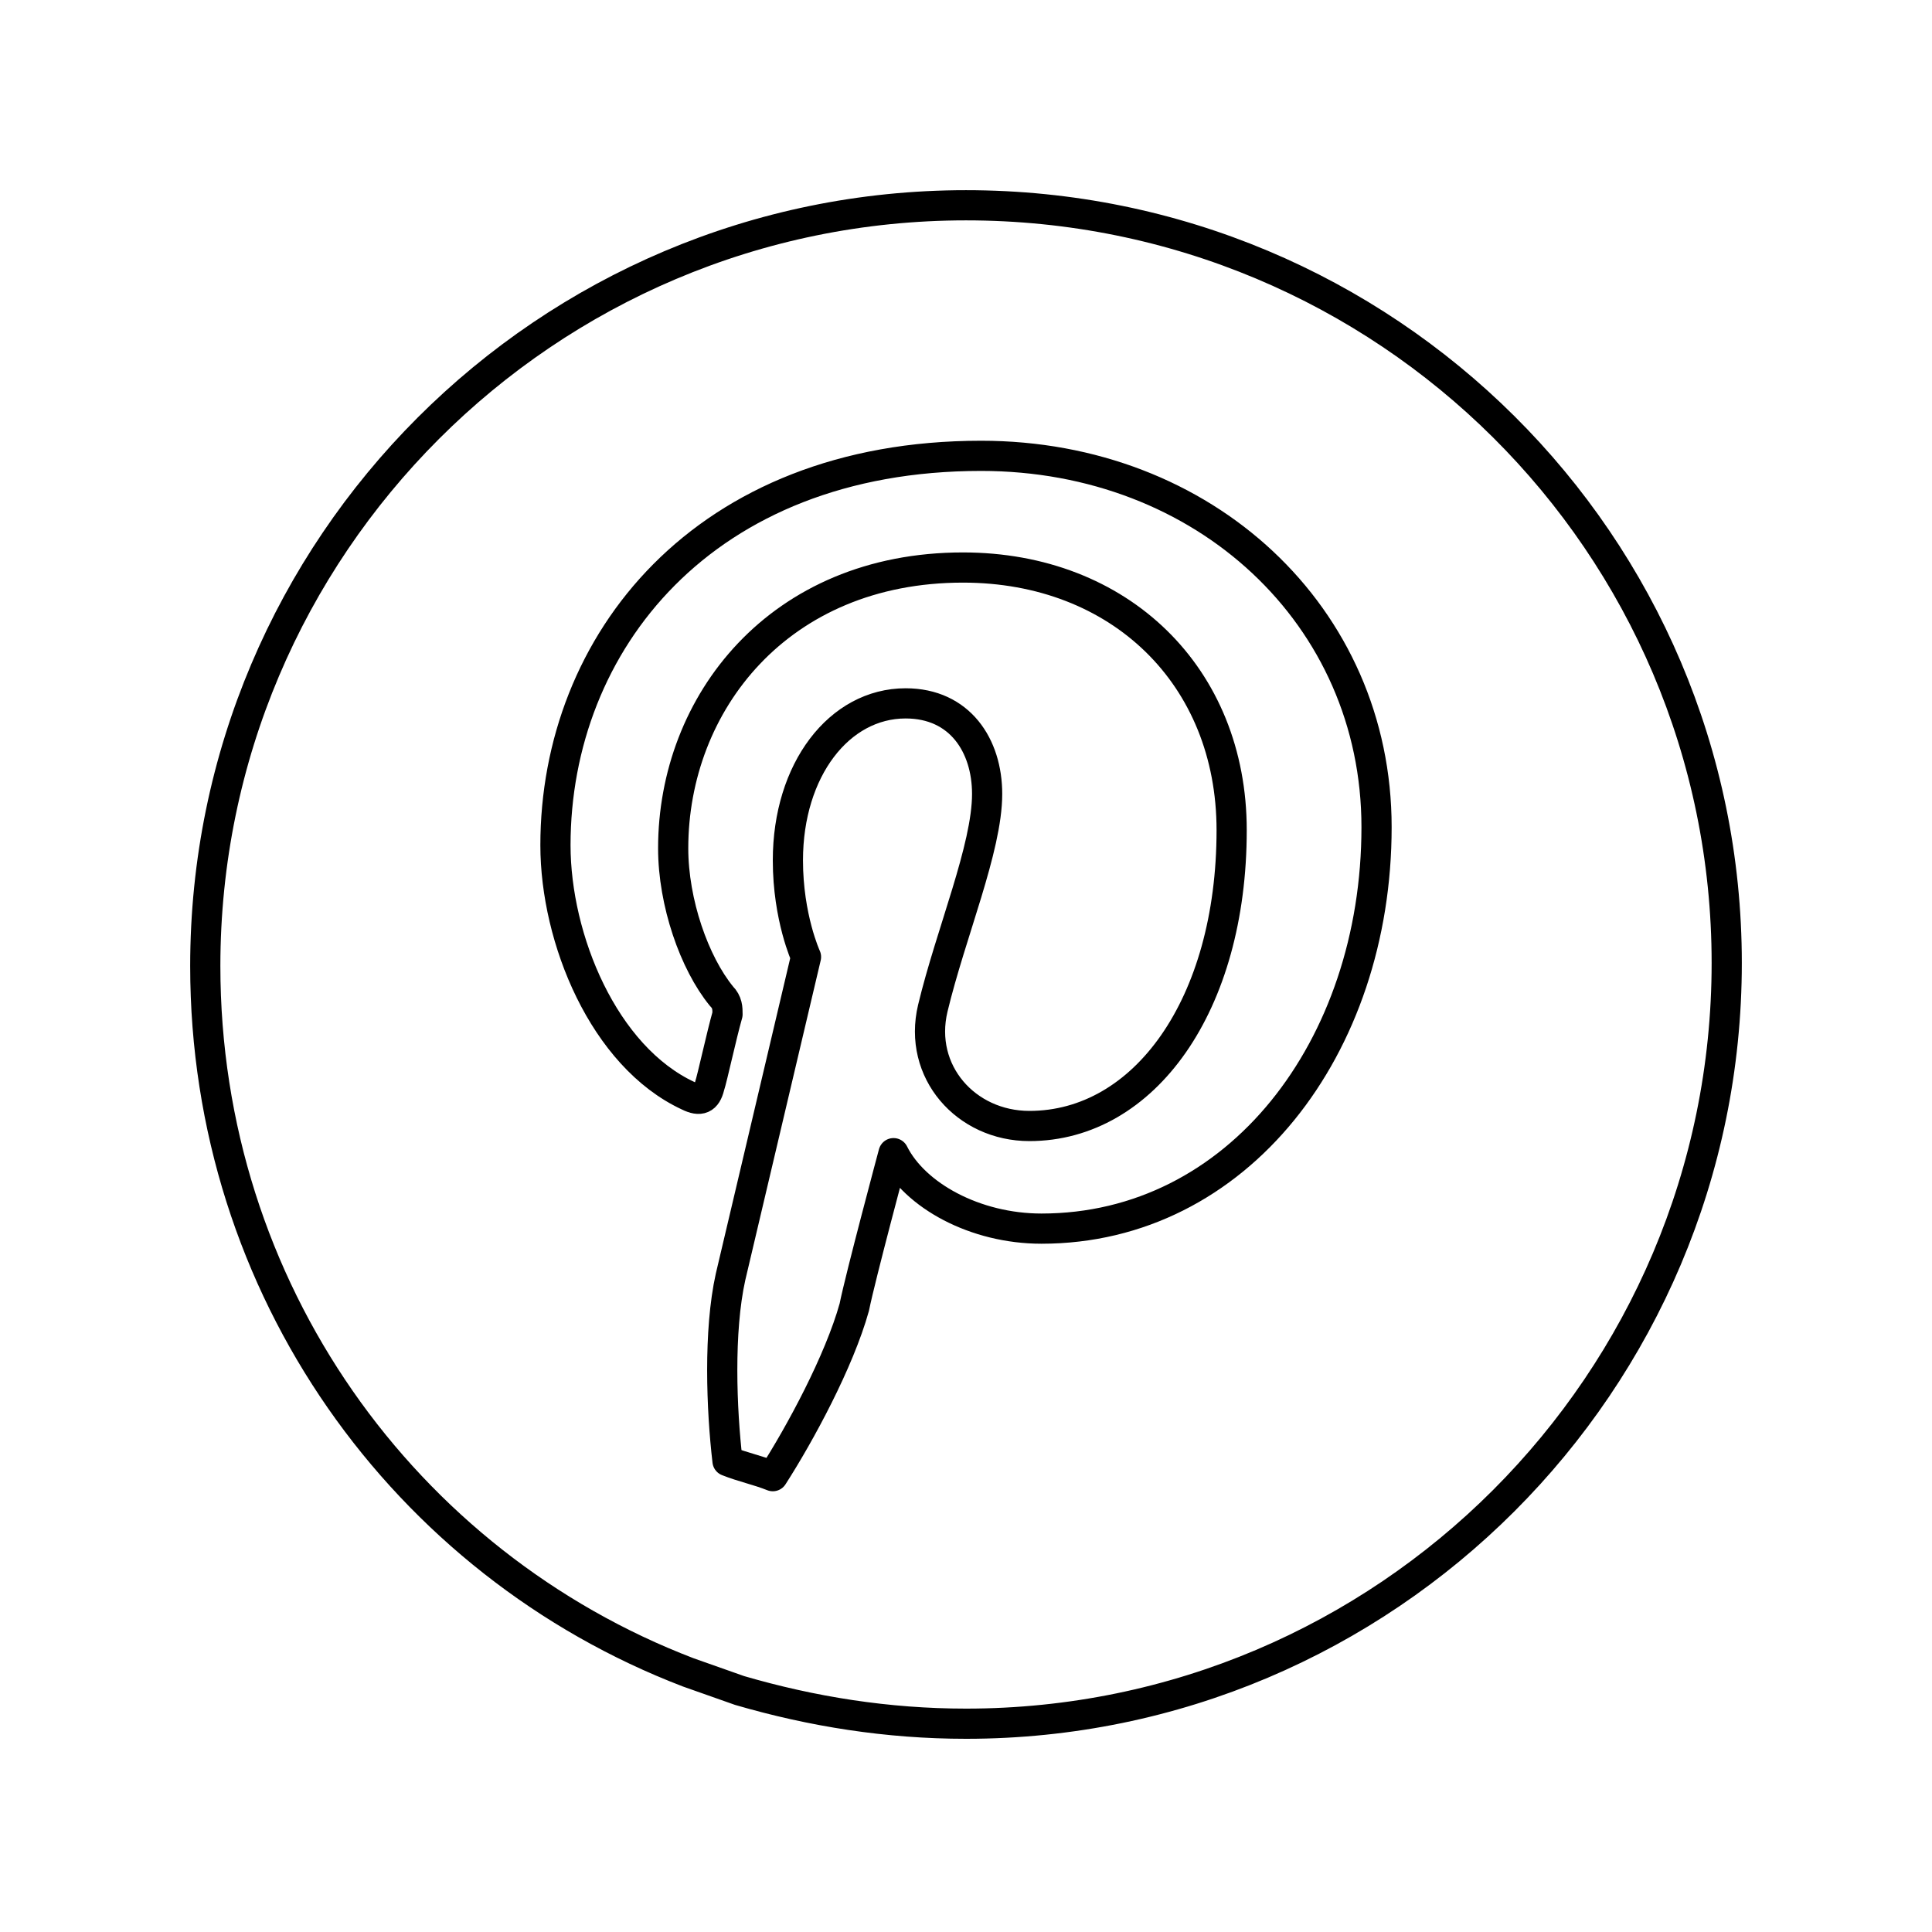 <!--Generator: Adobe Illustrator 16.0.3, SVG Export Plug-In . SVG Version: 6.00 Build 0)--><svg xmlns="http://www.w3.org/2000/svg" width="64" height="64"><path fill="none" stroke="#000" stroke-linecap="round" stroke-linejoin="round" stroke-miterlimit="10" d="M24.5 56c2.4.7 4.9 1.1 7.5 1.1 13.9 0 25.2-11.3 25.2-25.2S45.9 6.8 32 6.8C18.1 6.8 6.8 18.1 6.8 32c0 10.7 6.6 19.8 16 23.4l1.7.6z"/><path fill="none" stroke="#000" stroke-linecap="round" stroke-linejoin="round" stroke-miterlimit="10" d="M45.6 27.4c0 7.3-4.6 13.3-11.1 13.3-2.2 0-4.2-1.1-4.9-2.5 0 0-1.1 4.1-1.3 5.1-.5 1.8-1.8 4.2-2.7 5.6-.5-.2-1-.3-1.5-.5v0c-.2-1.7-.3-4.3.1-6.1l2.5-10.6s-.6-1.3-.6-3.2c0-3 1.7-5.2 3.9-5.2 1.8 0 2.7 1.4 2.7 3 0 1.8-1.2 4.6-1.8 7.1-.5 2.1 1.1 3.9 3.2 3.9 3.8 0 6.7-4 6.7-9.8 0-5.1-3.7-8.7-8.9-8.7-6.1 0-9.6 4.5-9.6 9.3 0 1.8.7 3.8 1.6 4.9.2.2.2.4.2.6-.2.7-.5 2.1-.6 2.4-.1.4-.3.5-.7.3-2.8-1.3-4.4-5.2-4.4-8.3 0-6.7 4.9-12.9 14.1-12.9 7.4 0 13.1 5.3 13.1 12.3z"/></svg>
